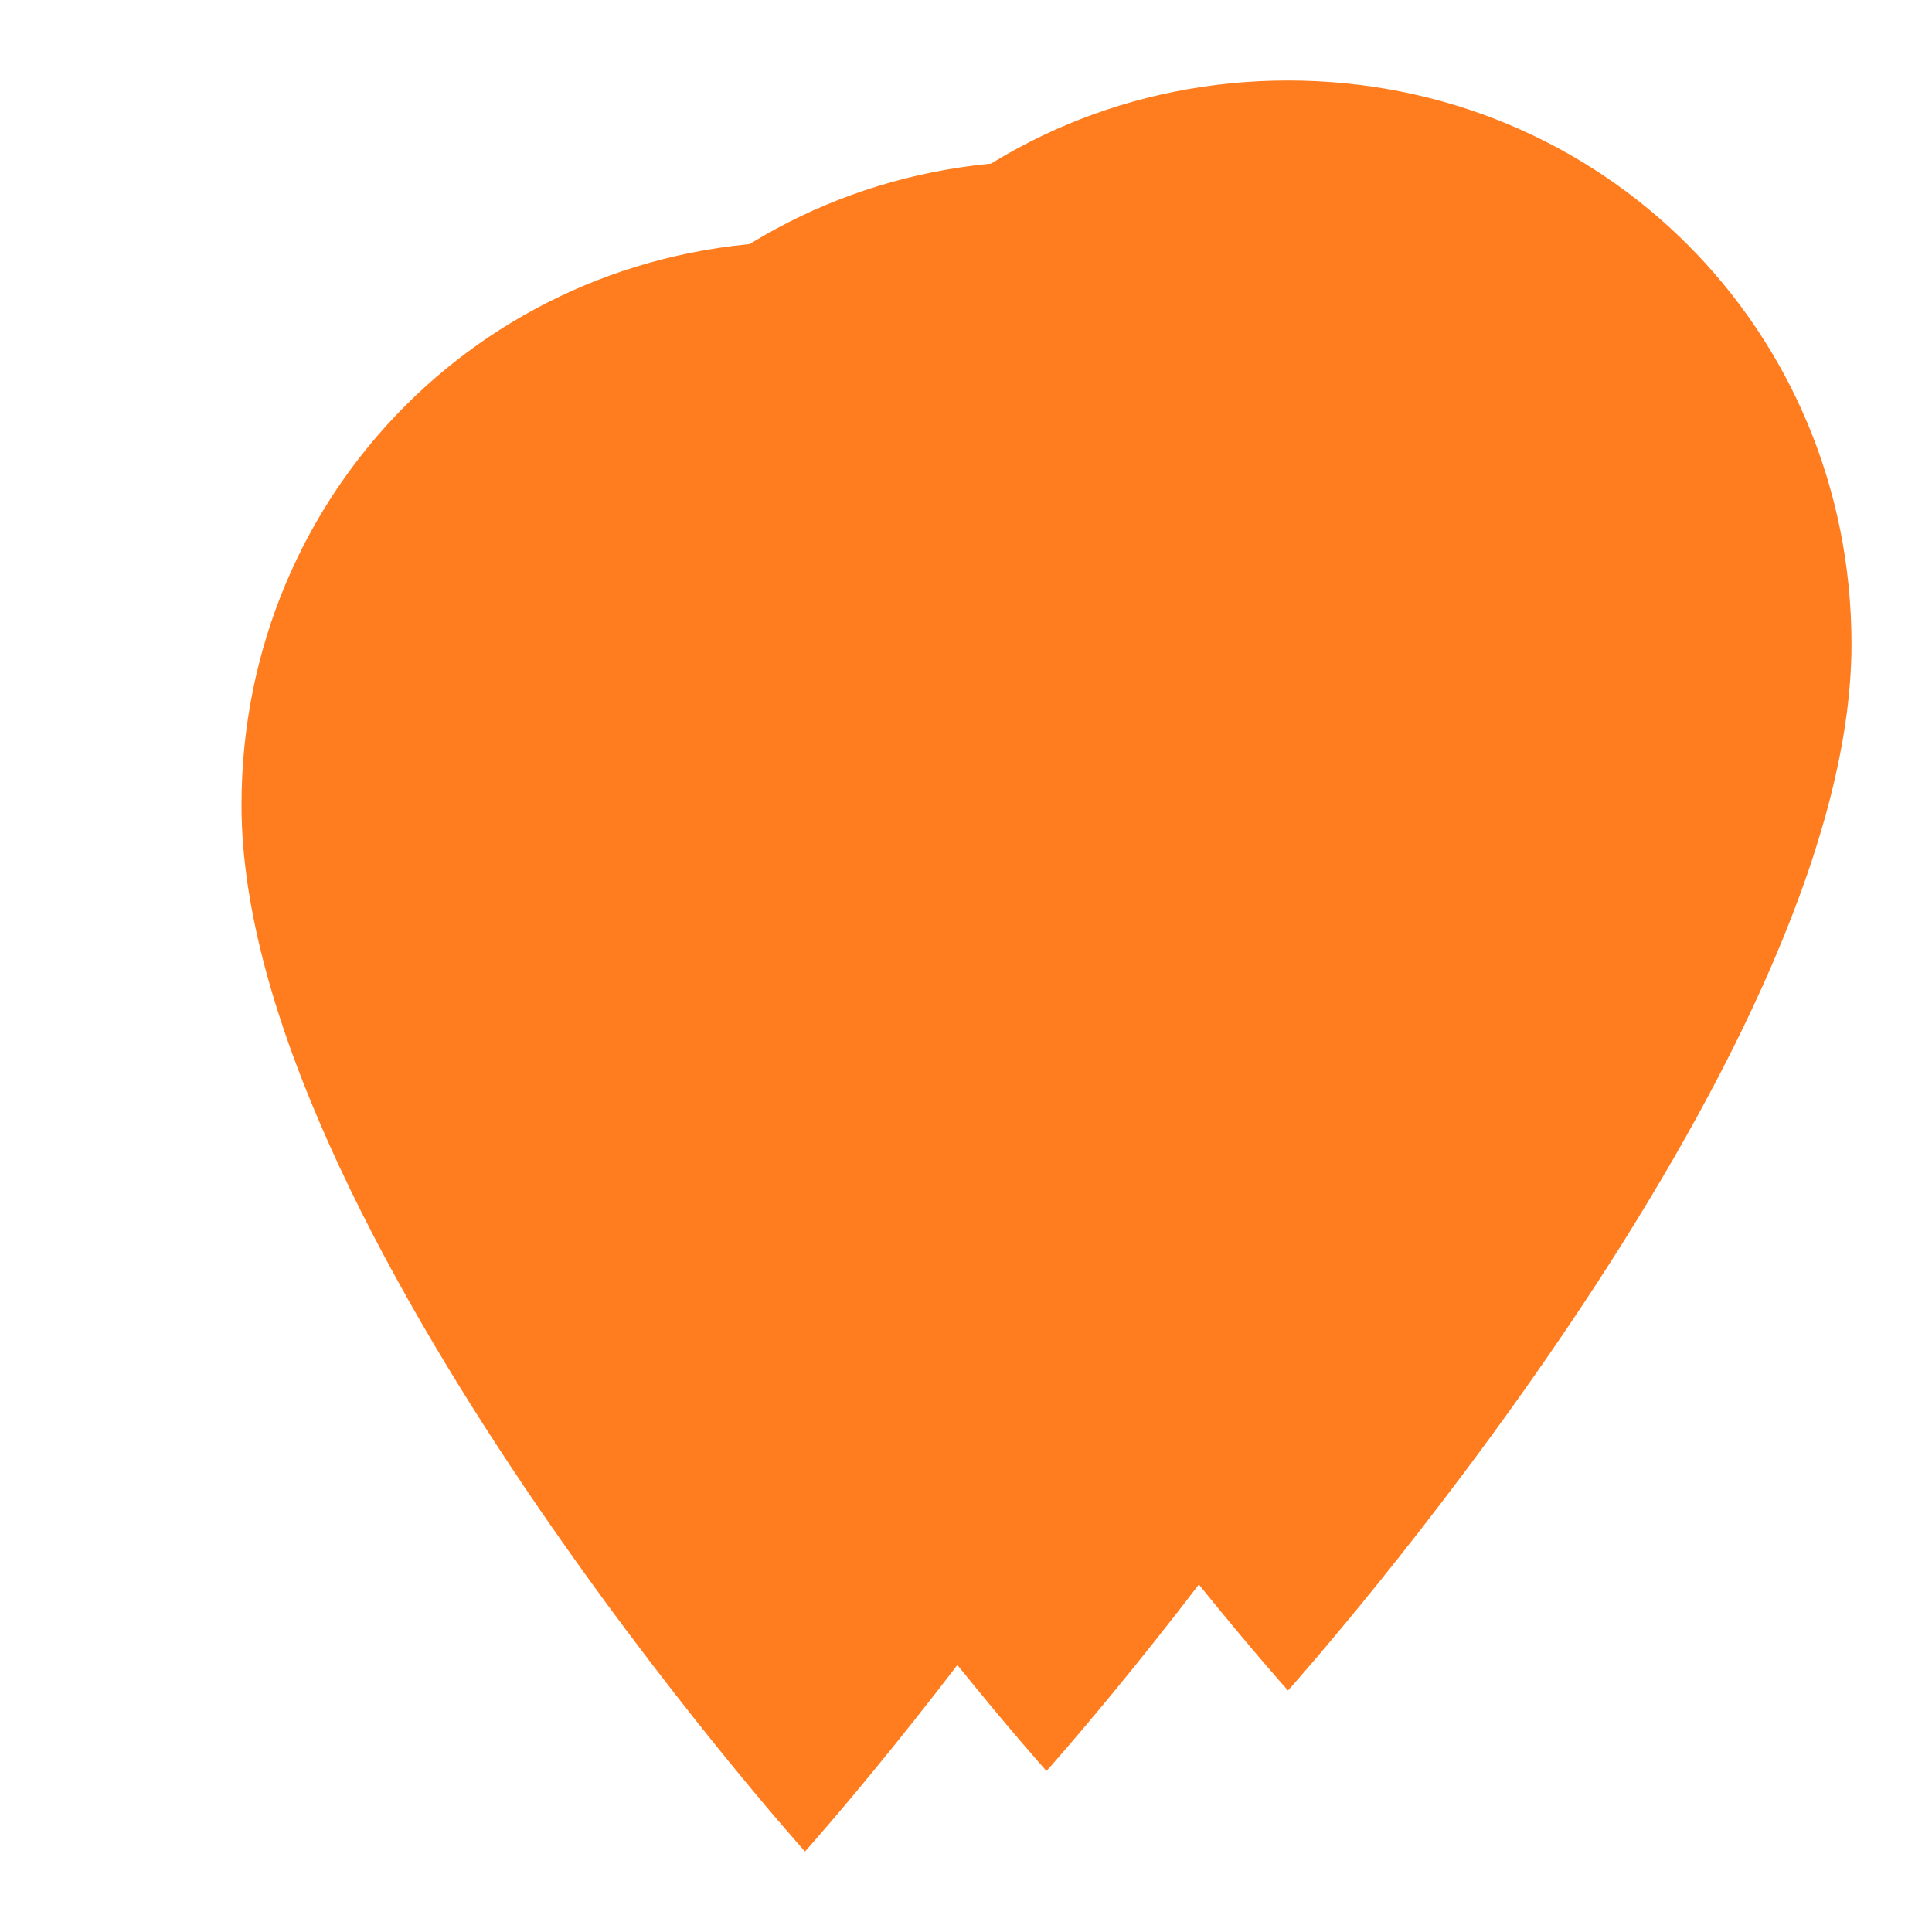 <?xml version="1.0" encoding="utf-8"?>
<!-- Generator: Adobe Illustrator 22.0.1, SVG Export Plug-In . SVG Version: 6.00 Build 0)  -->
<svg version="1.1" id="Layer_1" xmlns="http://www.w3.org/2000/svg" xmlns:xlink="http://www.w3.org/1999/xlink" x="0px" y="0px"
	 viewBox="0 0 24 24" style="enable-background:new 0 0 24 24;" xml:space="preserve">
<style type="text/css">
	.st0{fill:none;}
	.st1{fill:#ff7d1f;}
</style>
<path class="st0" d="M0,0h24v24H0V0z"/>
<path class="st1" d="M13,2C9.1,2,6,5.1,6,9c0,5.2,7,13,7,13s7-7.8,7-13C20,5.1,16.9,2,13,2z"/>
<path class="st1" d="M16,1c-3.9,0-7,3.1-7,7c0,5.2,7,13,7,13s7-7.8,7-13C23,4.1,19.9,1,16,1z"/>
<path class="st1" d="M10,3c-3.9,0-7,3.1-7,7c0,5.2,7,13,7,13s7-7.8,7-13C17,6.1,13.9,3,10,3z"/>
</svg>
